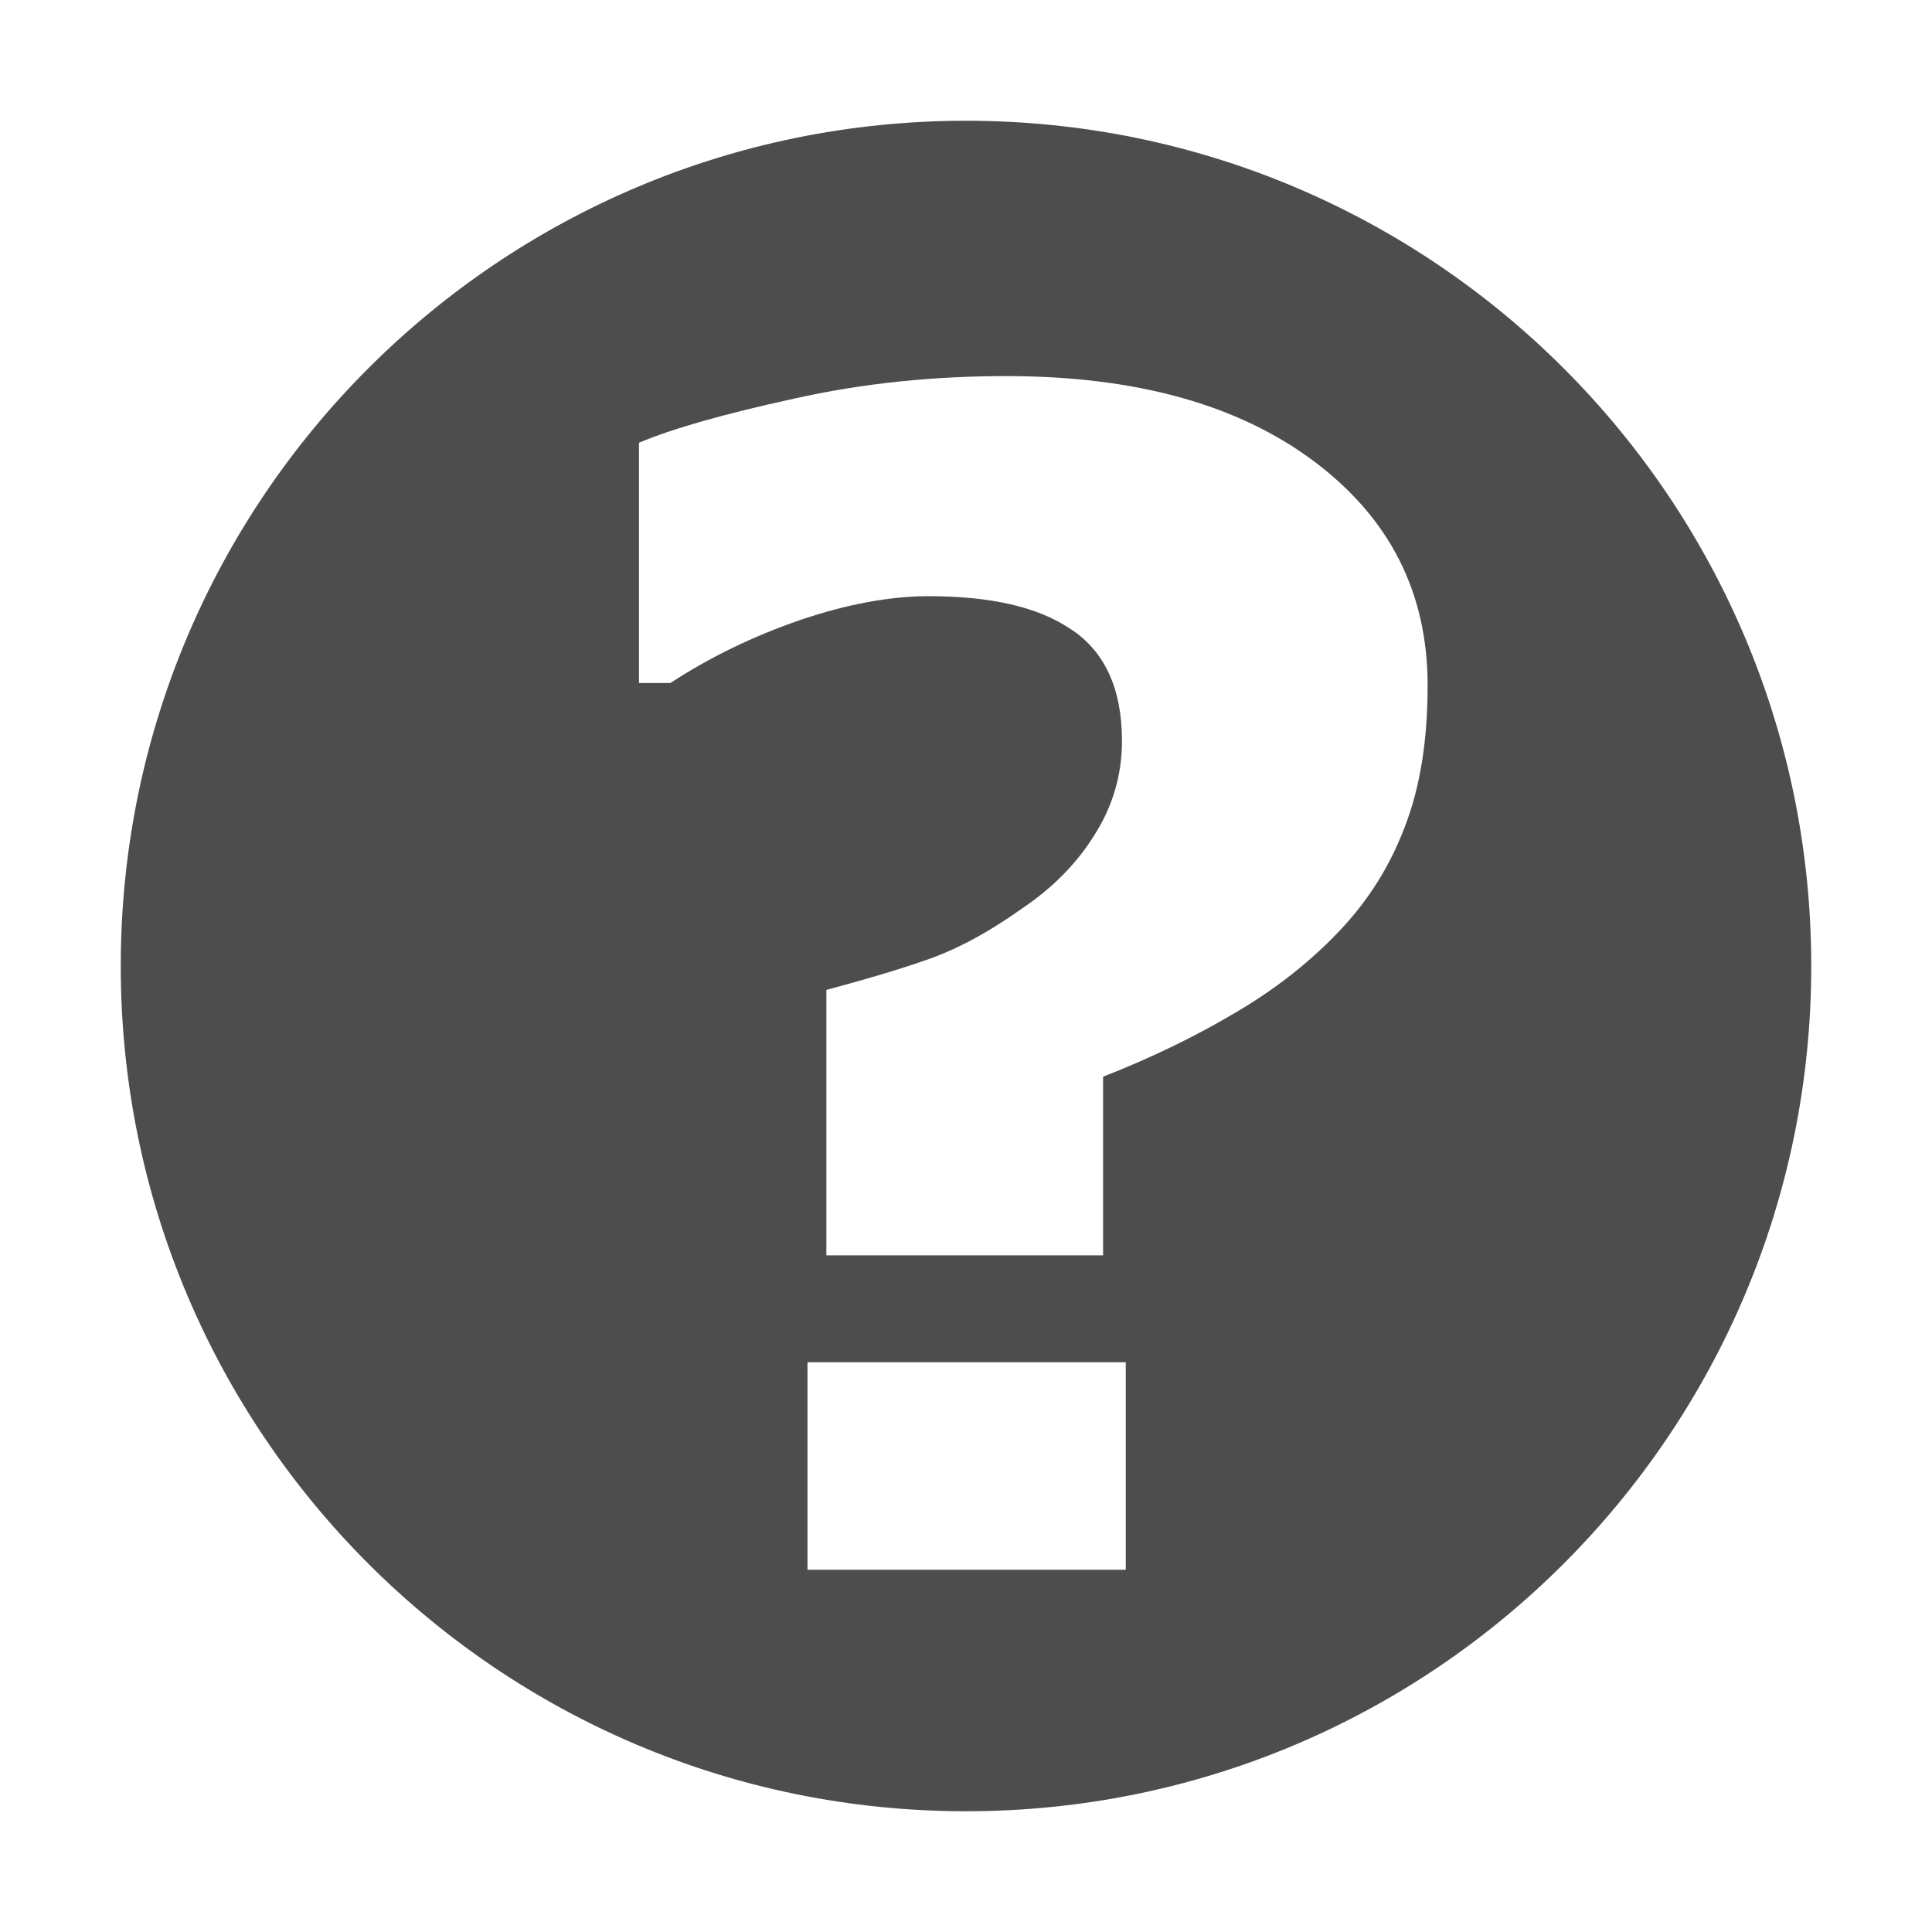 <!-- Created with Inkscape (http://www.inkscape.org/) -->
<svg xmlns:dc="http://purl.org/dc/elements/1.1/" xmlns:cc="http://creativecommons.org/ns#" xmlns:rdf="http://www.w3.org/1999/02/22-rdf-syntax-ns#" xmlns:svg="http://www.w3.org/2000/svg" xmlns="http://www.w3.org/2000/svg" xmlns:sodipodi="http://sodipodi.sourceforge.net/DTD/sodipodi-0.dtd" xmlns:inkscape="http://www.inkscape.org/namespaces/inkscape" width="48px" height="48px" id="svg2987" version="1.1" inkscape:version="0.48.3.1 r9886" sodipodi:docname="help.svg" inkscape:export-xdpi="90" inkscape:export-ydpi="90">
  <defs id="defs2989"/>
  <sodipodi:namedview id="base" pagecolor="#ffffff" bordercolor="#666666" borderopacity="1.0" inkscape:pageopacity="0.0" inkscape:pageshadow="2" inkscape:zoom="9.899495" inkscape:cx="7.5767554" inkscape:cy="24.042201" inkscape:current-layer="layer1" showgrid="true" inkscape:grid-bbox="true" inkscape:document-units="px" inkscape:window-width="1920" inkscape:window-height="1022" inkscape:window-x="0" inkscape:window-y="26" inkscape:window-maximized="1" inkscape:snap-global="true">
    <inkscape:grid type="xygrid" id="grid2995" empspacing="6" visible="true" enabled="true" snapvisiblegridlinesonly="true"/>
  </sodipodi:namedview>
  <g id="layer1" inkscape:label="Layer 1" inkscape:groupmode="layer">
    <path style="fill:#4d4d4d;fill-opacity:1;stroke:none" d="M 24 3 C 12.402 3 3 12.402 3 24 C 3 35.598 12.402 45 24 45 C 35.598 45 45 35.598 45 24 C 45 12.402 35.598 3 24 3 z M 25 9.344 C 28.216 9.344 30.768 10.05 32.656 11.469 C 34.544 12.888 35.469 14.74 35.469 17.031 C 35.469 18.346 35.297 19.516 34.906 20.531 C 34.529 21.534 33.984 22.383 33.281 23.125 C 32.578 23.867 31.74 24.539 30.75 25.125 C 29.773 25.711 28.643 26.268 27.406 26.75 L 27.406 31.188 L 20.531 31.188 L 20.531 24.594 C 21.456 24.346 22.289 24.104 23.031 23.844 C 23.786 23.583 24.586 23.148 25.406 22.562 C 26.174 22.042 26.758 21.44 27.188 20.75 C 27.63 20.06 27.875 19.279 27.875 18.406 C 27.875 17.104 27.44 16.172 26.594 15.625 C 25.76 15.065 24.586 14.813 23.062 14.812 C 22.125 14.813 21.06 15.003 19.875 15.406 C 18.703 15.81 17.633 16.331 16.656 16.969 L 15.875 16.969 L 15.875 11 C 16.708 10.648 17.987 10.284 19.719 9.906 C 21.451 9.516 23.216 9.344 25 9.344 z M 20.062 33.844 L 27.969 33.844 L 27.969 39 L 20.062 39 L 20.062 33.844 z " id="path3007"/>
  </g>
</svg>
